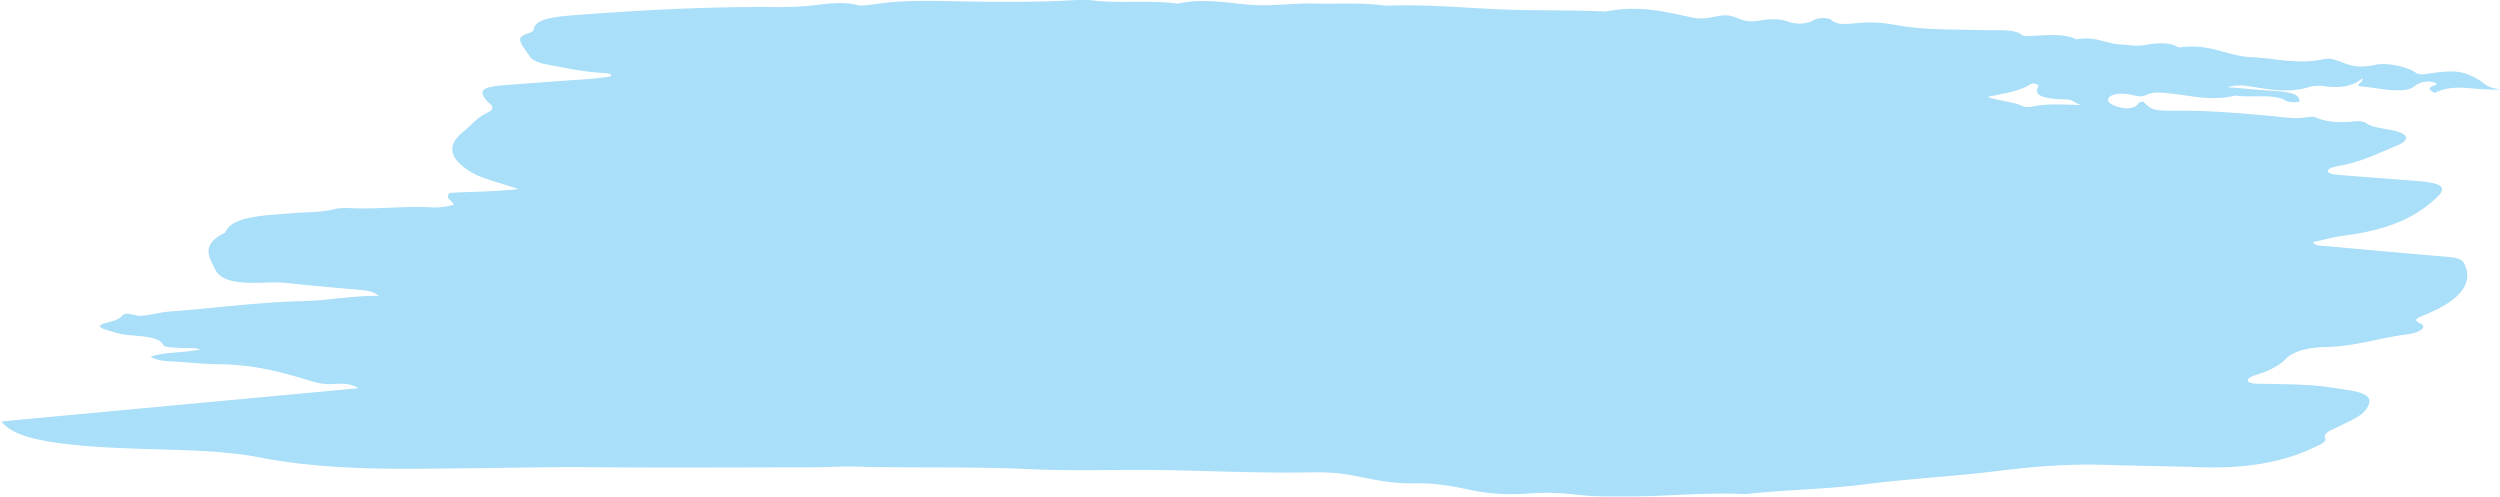 <svg xmlns="http://www.w3.org/2000/svg" width="1022" height="203" viewBox="0 0 1022 203"><g><g opacity=".7"><path fill="#85d1f5" d="M989.561 132.334c2.773 1.29-.1 3.663-5.455 4.339-11.507 1.446-21.25 4.98-33.831 5.229-7.245.143-13.008 1.807-15.944 4.897-2.424 2.547-6.474 4.743-12.02 6.47-1.935.601-3.663 1.438-3.36 2.386.456 1.41 3.94 1.187 6.355 1.243 7.578.176 15.191.152 22.552.878 4.042.401 7.74 1.043 11.57 1.606 9.543 1.407 10.758 3.749 7.709 8.14-1.844 2.65-6.758 4.655-10.99 6.788-2.886 1.453-6.69 2.685-5.616 4.938.758 1.6-2.858 2.855-5.442 4.072-12.444 5.866-27.709 8.28-45.758 7.667-12.776-.434-25.693-.518-38.474-.95-15.039-.506-29.83.697-44.405 2.516-17.967 2.243-36.463 3.162-54.339 5.458-15.793 2.026-32.007 2.191-47.828 3.9-.37.038-.779.07-1.142.055-17.412-.797-35.066 1.259-52.53 1.13-5.313-.039-10.496-.215-15.622-.826-6.34-.755-12.814-1.075-20.094-.532-7.822.58-15.961.203-23.142-1.312-7.388-1.552-14.67-3.05-23.986-2.846-9.332.206-17.135-1.788-25.084-3.263-5.241-.973-10.689-1.354-16.427-1.229-22.245.482-43.938-.792-65.964-.968-16.347-.13-32.948.437-49.045-.328-23.66-1.123-47.793-.402-71.547-1.055-5.621-.154-11.457.283-17.162.291-30.437.04-60.92.233-91.274-.04-15.963-.147-31.942.274-47.906.413-14.136.121-28.382.436-42.338.041-15.46-.439-30.692-1.679-44.365-4.36-13.708-2.686-28.831-3.002-43.873-3.445-12.903-.383-25.863-.833-37.838-2.385-10.777-1.398-20.635-3.794-24.351-8.974 48.84-4.547 96.837-9.01 145.839-13.572-2.719-1.963-6.514-1.946-9.546-1.746-5.304.35-8.2-.706-11.835-1.81-10.463-3.189-21.513-6.142-35.763-6.262-6.92-.058-13.259-.92-20-1.203-2.82-.119-5.74-.579-7.732-1.891 6.039-2.026 13.512-1.478 20.267-2.91-2.139-.868-4.843-.5-7.136-.628-2.973-.164-7.439-.16-7.96-1.235-1.67-3.476-8.566-3.474-15.002-4.133-3.11-.321-5.742-1.302-8.386-2.09-2.856-.848-3.754-1.854.305-2.879 2.389-.603 4.717-1.257 5.779-2.353 1.536-1.58 2.067-1.713 6.017-.677 3.2.84 8.681-1.15 13.642-1.514 18.355-1.338 36.413-3.88 55.012-4.3 10.3-.227 20.086-2.311 30.691-2.11-1.632-1.385-3.667-2.11-6.812-2.385a2231.404 2231.404 0 0 1-31.693-2.959c-2.657-.27-5.18-.192-7.874-.074-12.015.52-18.211-.875-20.444-5.402-2.457-4.98-6.132-10.14 4.12-15.073 2.74-6.969 16.887-7.023 28.903-8.03 5.225-.439 10.564-.177 15.534-1.524 2.345-.635 5.244-.481 7.91-.383 10.549.381 21.343-.964 31.903-.36 2.912.165 6.099-.245 9.25-1.061-.53-1.523-4.034-2.824-1.748-4.837 8.772-.588 17.98-.43 28.132-1.601-7.471-2.554-15.515-4.263-20.383-7.525-7.634-5.112-9.306-10.297-1.959-16.112 3.22-2.549 5.017-5.375 9.711-7.632 4.149-1.998.523-3.609-.616-5.138-3.147-4.19-1.783-5.37 9.084-6.187 9.898-.74 19.793-1.492 29.717-2.157 4.195-.282 8.293-.616 12.164-1.313.581-1.242-1.624-1.301-3.298-1.39-7.999-.442-14.703-1.998-21.797-3.261-4.467-.796-7.204-1.908-8.282-3.82-.912-1.618-2.347-3.175-3.13-4.804-.713-1.466-1.484-3.005 2.594-4.249 1.161-.353 2.43-1.056 2.456-1.566.218-4.528 9.08-5.337 16.736-5.923 26.978-2.069 54.07-3.52 81.151-3.315 5.007.04 9.735-.032 14.753-.53 6.574-.655 13.37-1.987 19.902-.231 1.353.365 4.503-.07 6.638-.395C370.319-.228 383.256.415 395.95.614 409.51.832 422.954.9 436.611.2c3.41-.179 7.155-.382 10.215-.01 10.898 1.33 22.954-.209 33.747 1.214.347.047.824.107 1.106.048 12.19-2.63 22.516.527 33.812.691 7.28.109 14.251-.9 21.641-.7 9.662.258 19.707-.505 28.977.86.332.05.76.022 1.14.009 18.915-.7 36.629 1.507 55.121 1.792 11.025.171 22.135.065 33.05.574.37.015.811.05 1.123-.008 14.074-2.696 24.773.304 35.458 2.54 6.069 1.27 10.644-1.587 14.954-.822 3.96.707 5.531 3.132 12.068 2.053 4.264-.701 8.273-.974 12.303.499 2.592.947 7.096 1.18 10.472-.88 1.3-.79 5.726-1.028 6.925.13 2.242 2.154 6.295 1.665 10.47 1.252 5.959-.59 10.973-.106 16.336.87 10.914 1.988 23.424 1.662 35.414 2.022 5.79.173 12.47-.632 15.797 2.035.585.46 1.609.41 2.812.357 6.937-.31 14.246-1.149 19.364 1.374 7.895-1.421 11.69 1.754 18.105 2.084 3.299.17 6.16.862 9.88.208 4.904-.865 9.796-1.22 13.234.763.196.115.673.256.924.222 12.93-1.724 18.73 3.513 29.576 4.01 9.715.445 18.412 3.09 29.328.789 2.58-.543 4.86.313 6.844 1.062 3.883 1.469 6.796 2.845 14.39 1.223 4.378-.937 12.23.657 15.796 2.897 1.392.878 2.067 1.323 5.07.86 11.62-1.796 14.927-1.313 21.434 2.535 2.35 1.392 3.28 3.403 9.015 3.696-9.52 1.014-18.914-2.799-27.147 1.519-2.113-.947-2.63-1.87-1.643-2.42 1.35-.755 4.161-1.254.722-1.991-1.745-.372-3.728-.217-5.282.44-2.366.996-2.937 2.69-7.334 2.886-5.98.265-10.741-1.068-16.208-1.505-4.002-.32.952-1.743.047-3.32-3.69 3.163-8.762 4.133-15.615 3.137-1.565-.226-4.251-.17-5.535.235-8.917 2.823-16.627 1.13-24.471-.056-2.439-.368-4.686-.926-9.53.248 7.285.602 13.028 1.186 18.91 1.529 6.69.394 11.274 1.414 10.446 4.563-2.033.179-4.361.072-5.273-.488-5.049-3.095-14.17-1.12-20.803-2.176-9.71 2.42-17.779.068-26.125-.773-3.93-.398-6.887-.978-10.189.514-2.186.989-3.778.493-5.871.028-3.615-.803-8.11-.776-9.521 1.12-1.218 1.643 1.363 3.331 4.953 4.075 3.915.804 6.377-.287 7.31-1.977.113-.21 1.118-.371 1.71-.553 3.784 3.609 3.737 3.843 15.142 3.79 13.34-.064 25.784 1.129 38.368 2.258 4.27.385 8.554 1.203 13.325.415 1.597-.263 2.84-.335 4.06.184 4.144 1.767 9.384 2.168 15.51 1.483 2.065-.23 3.904.022 4.84.737 2.072 1.585 6.057 2.012 9.734 2.712 7.593 1.444 8.888 4.044 2.465 6.612-7.262 2.908-13.522 6.362-23.29 8.123-2.083.376-4.524 1.007-4.57 2.043-.062 1.372 3.12 1.543 5.576 1.746 10.256.848 20.594 1.59 30.877 2.407 10.037.798 12.477 2.5 8.231 6.55-7.414 7.086-17.723 13.129-37.328 15.662-4.694.606-9.014 1.839-13.388 2.76.514 1.645 3.628 1.494 6.016 1.71 16.357 1.473 32.71 2.966 49.143 4.348 4.24.358 5.873 1.153 6.708 2.929 3.712 7.962-1.65 14.928-16.77 20.998-2.717 1.09-4.449 1.844-1.15 3.384zM850.866 42.961c-3.15-.756-2.694-2.235-6.576-2.318-7.942-.167-13.509-1.323-10.986-5.296.508-.803-2.269-1.642-3.277-.935-3.925 2.735-10.673 3.804-17.5 5.18 4.853 1.77 10.865 2.056 14.354 3.808 1.032.52 2.555.448 4.076.136 6.246-1.285 12.544-.799 19.909-.575z"/></g></g></svg>